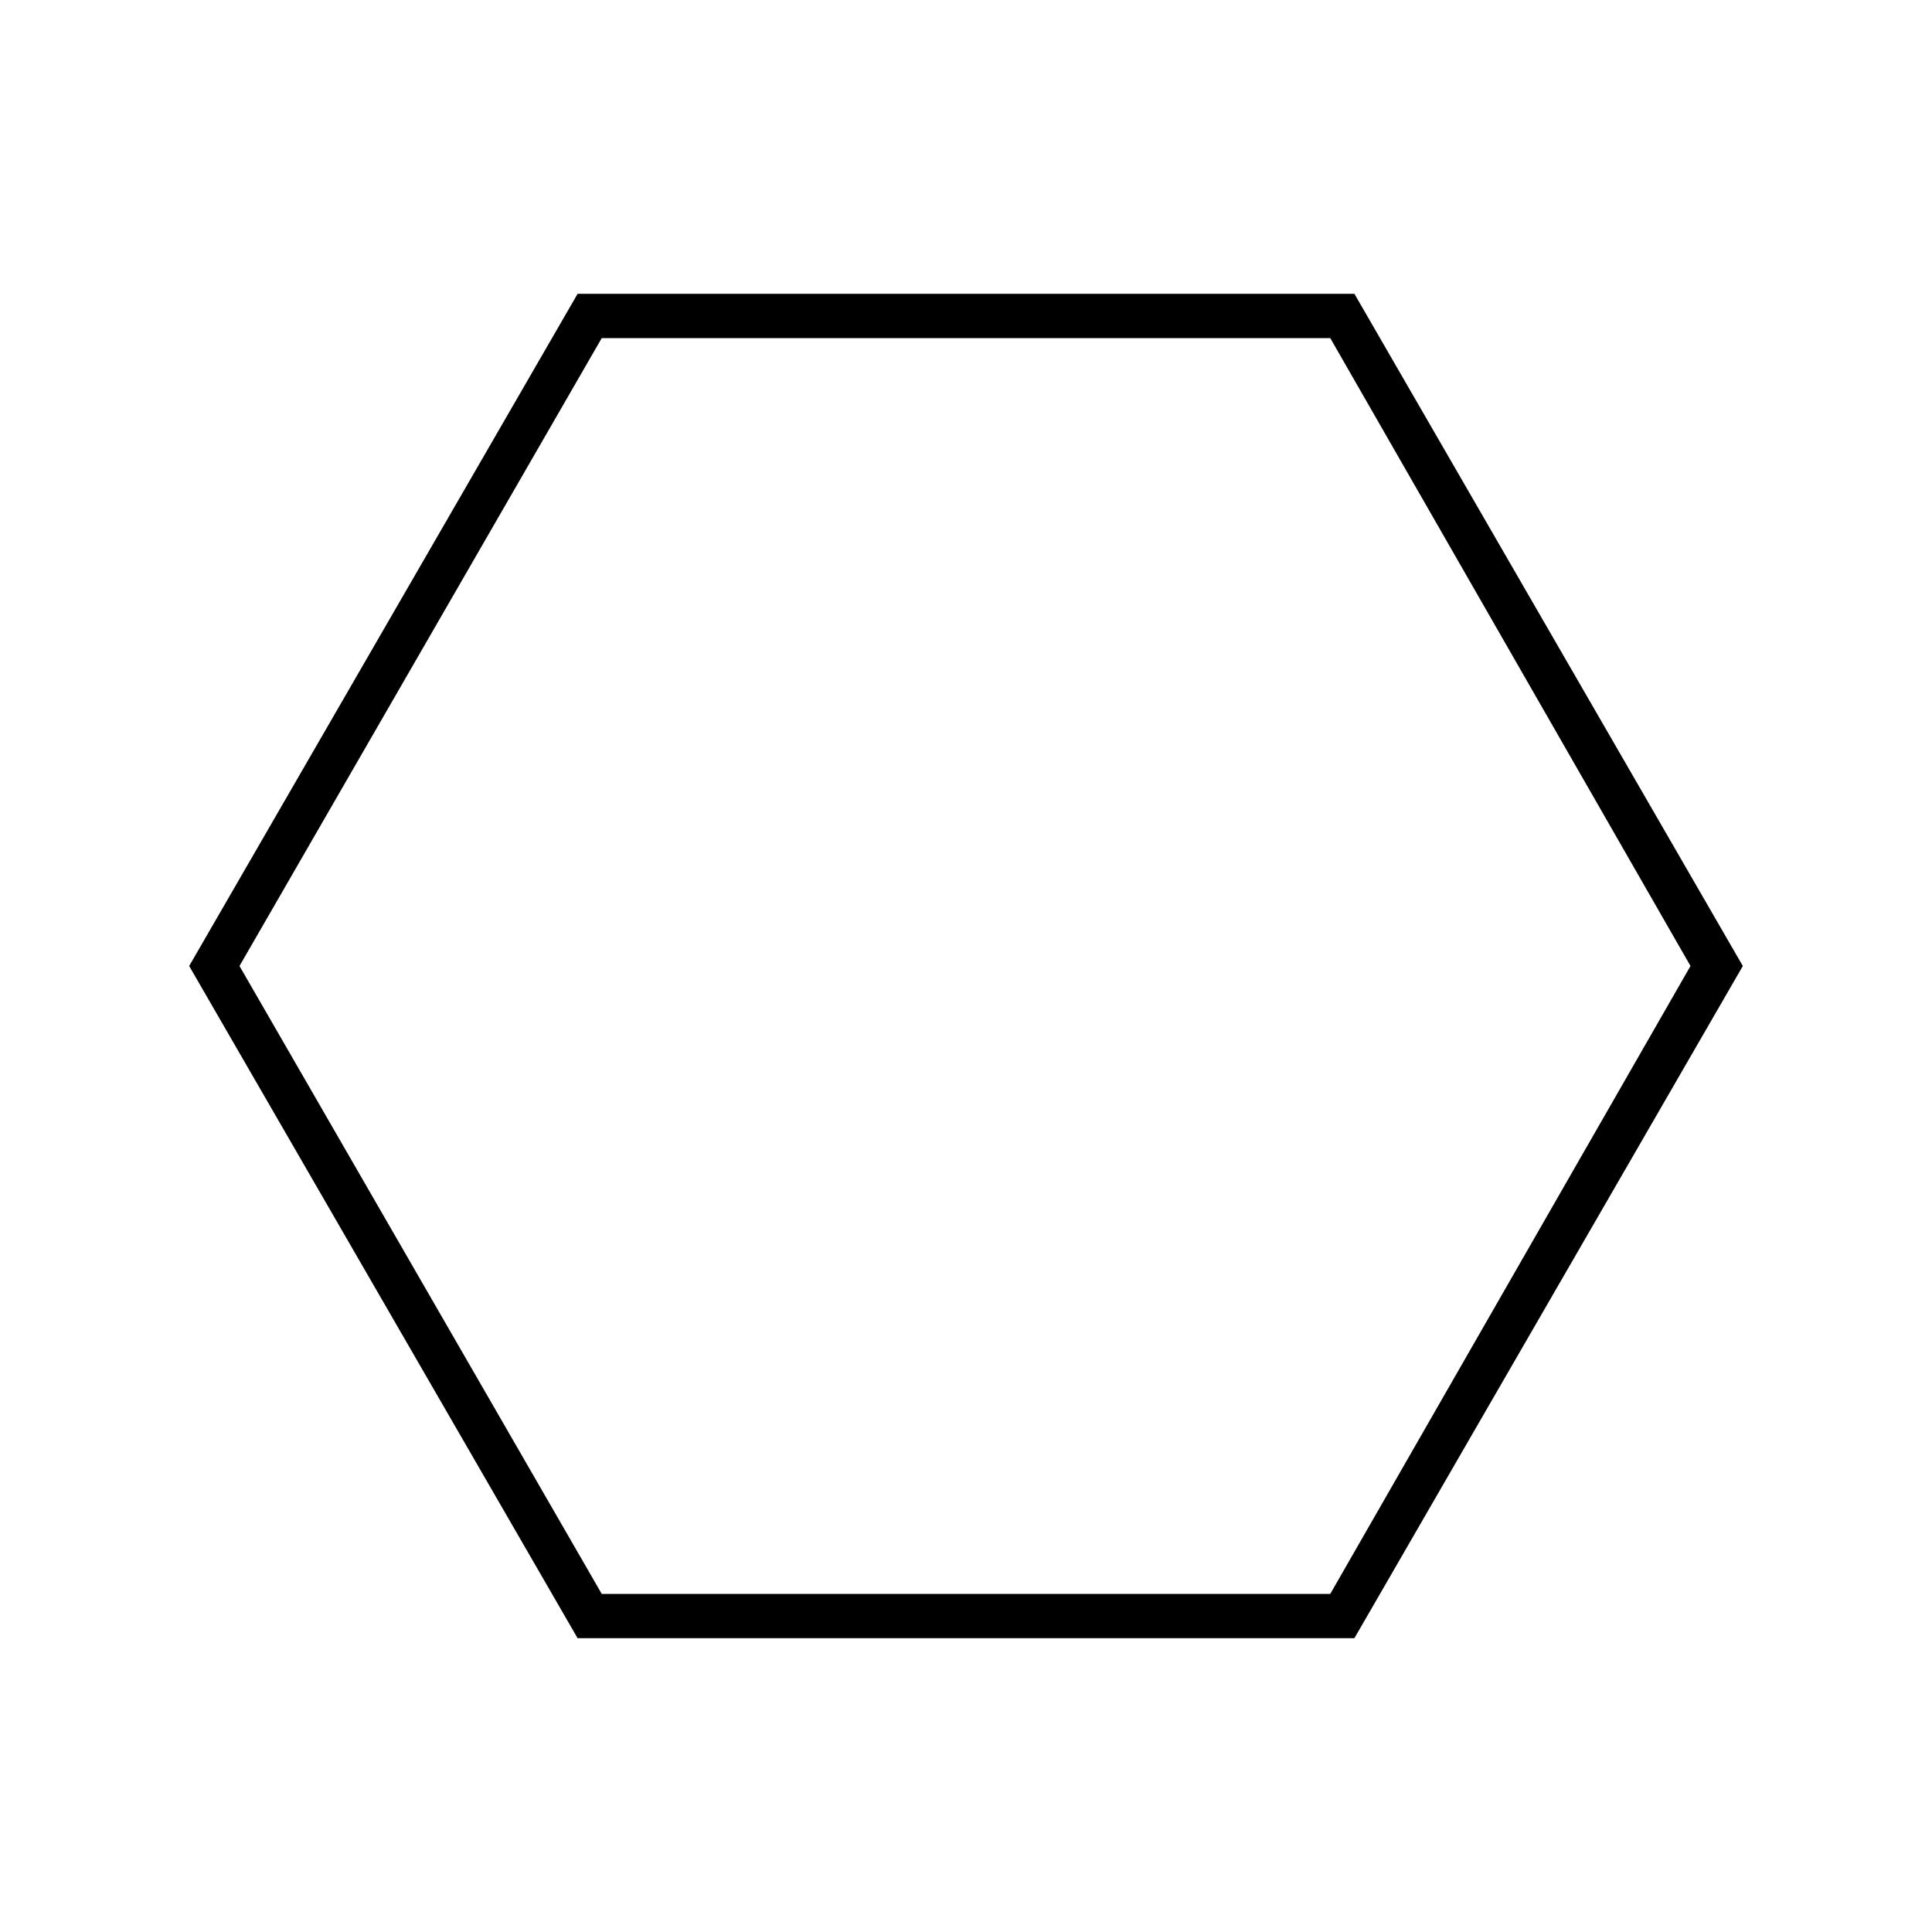 <svg xmlns="http://www.w3.org/2000/svg" width="48" height="48" viewBox="0 0 48 48"><path d="M14.35 40.7 4.7 24l9.65-16.7h19.3L43.3 24l-9.65 16.7Zm.6-1.1h18.1L42 24 33.05 8.4h-18.1l-9 15.6ZM24 24Z"/></svg>